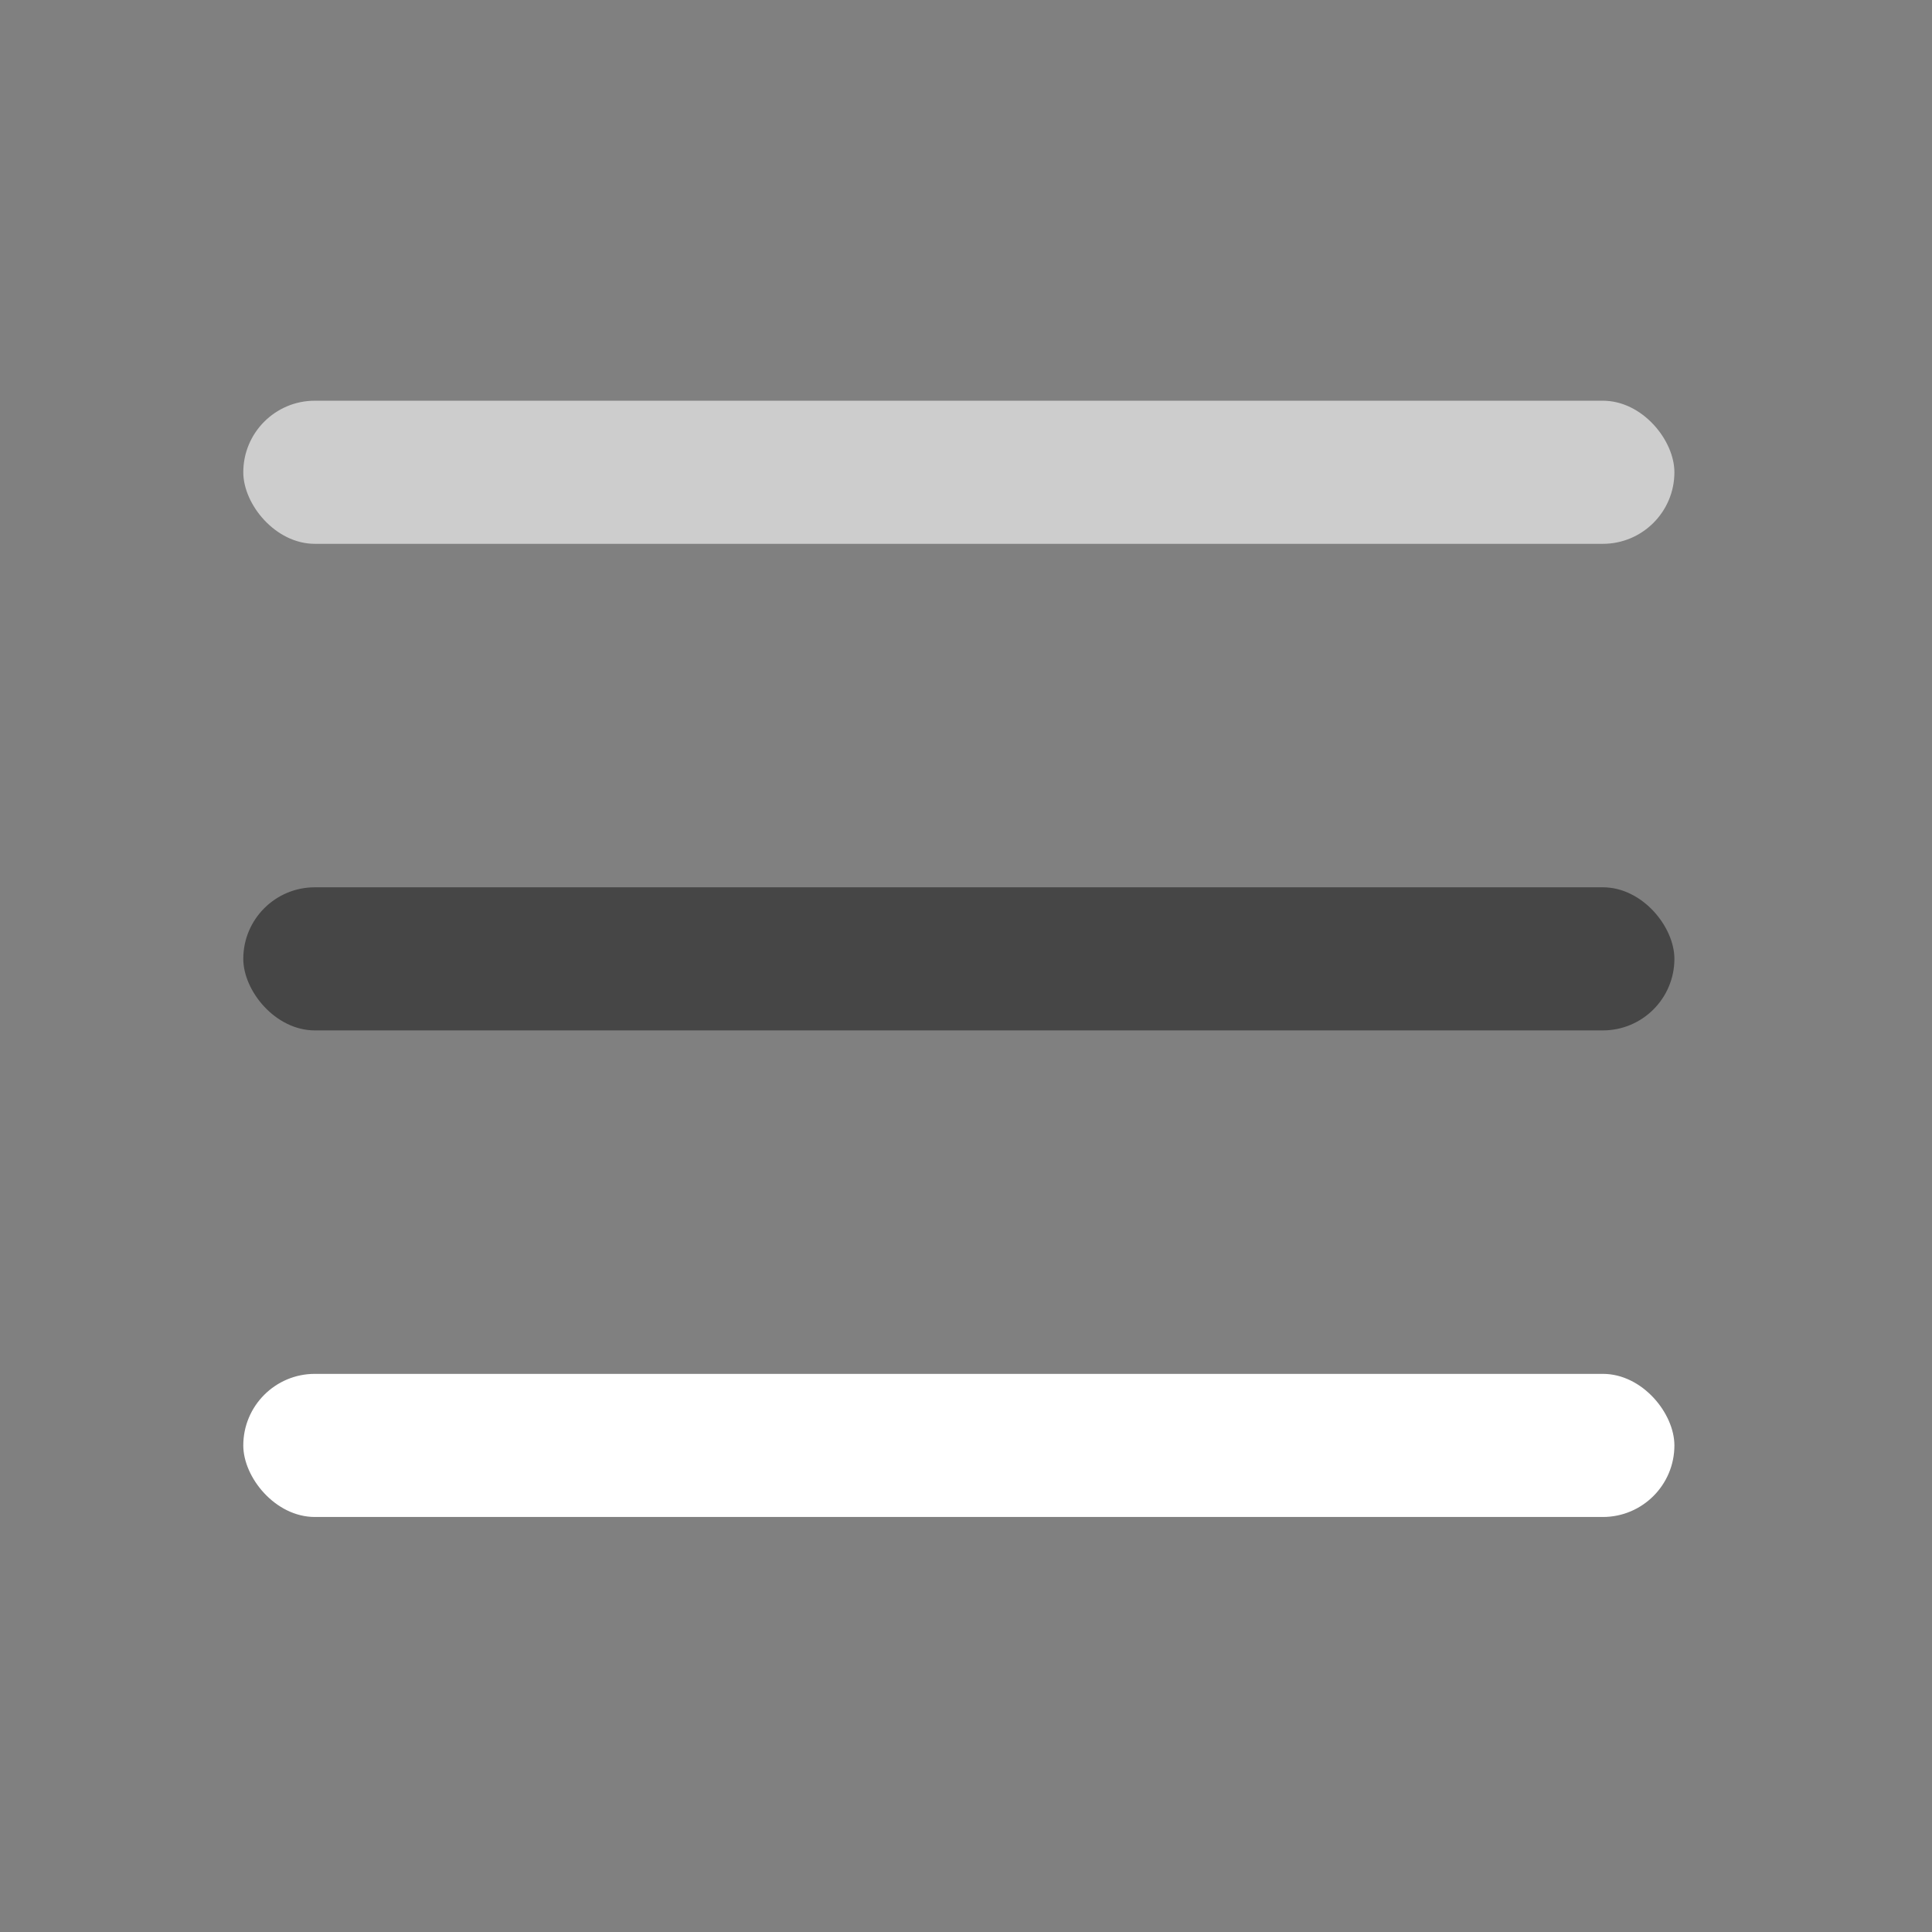 <svg viewBox="0 0 135 135" fill="none" xmlns="http://www.w3.org/2000/svg" xmlns:anim="http://www.w3.org/2000/anim" anim="" anim:transform-origin="50% 50%" anim:duration="1" anim:ease="ease-in-out">
  <rect x="0" y="0" width="135" height="135" fill="#808080" stroke="none"/>
  <g id="HamburgerMenu_SVG">
    <rect id="Rectangle 2" x="17" y="96" width="100" height="10" rx="5" fill="white" anim:y="0[0:1:-34:ease-in-out]" anim:rotation="0[0:1:-45:ease-in-out]"></rect>
    <rect id="Rectangle 3" x="17" y="62" width="100" height="10" rx="5" fill="#464646" anim:opacity="1[0:0.2:0:ease-in-out]"></rect>
    <rect id="Rectangle 4" x="17" y="28" width="100" height="10" rx="5" fill="#CDCDCD" anim:y="0[0:1:34:ease-in-out]" anim:rotation="0[0:1:45:ease-in-out]"></rect>
  </g>
</svg>